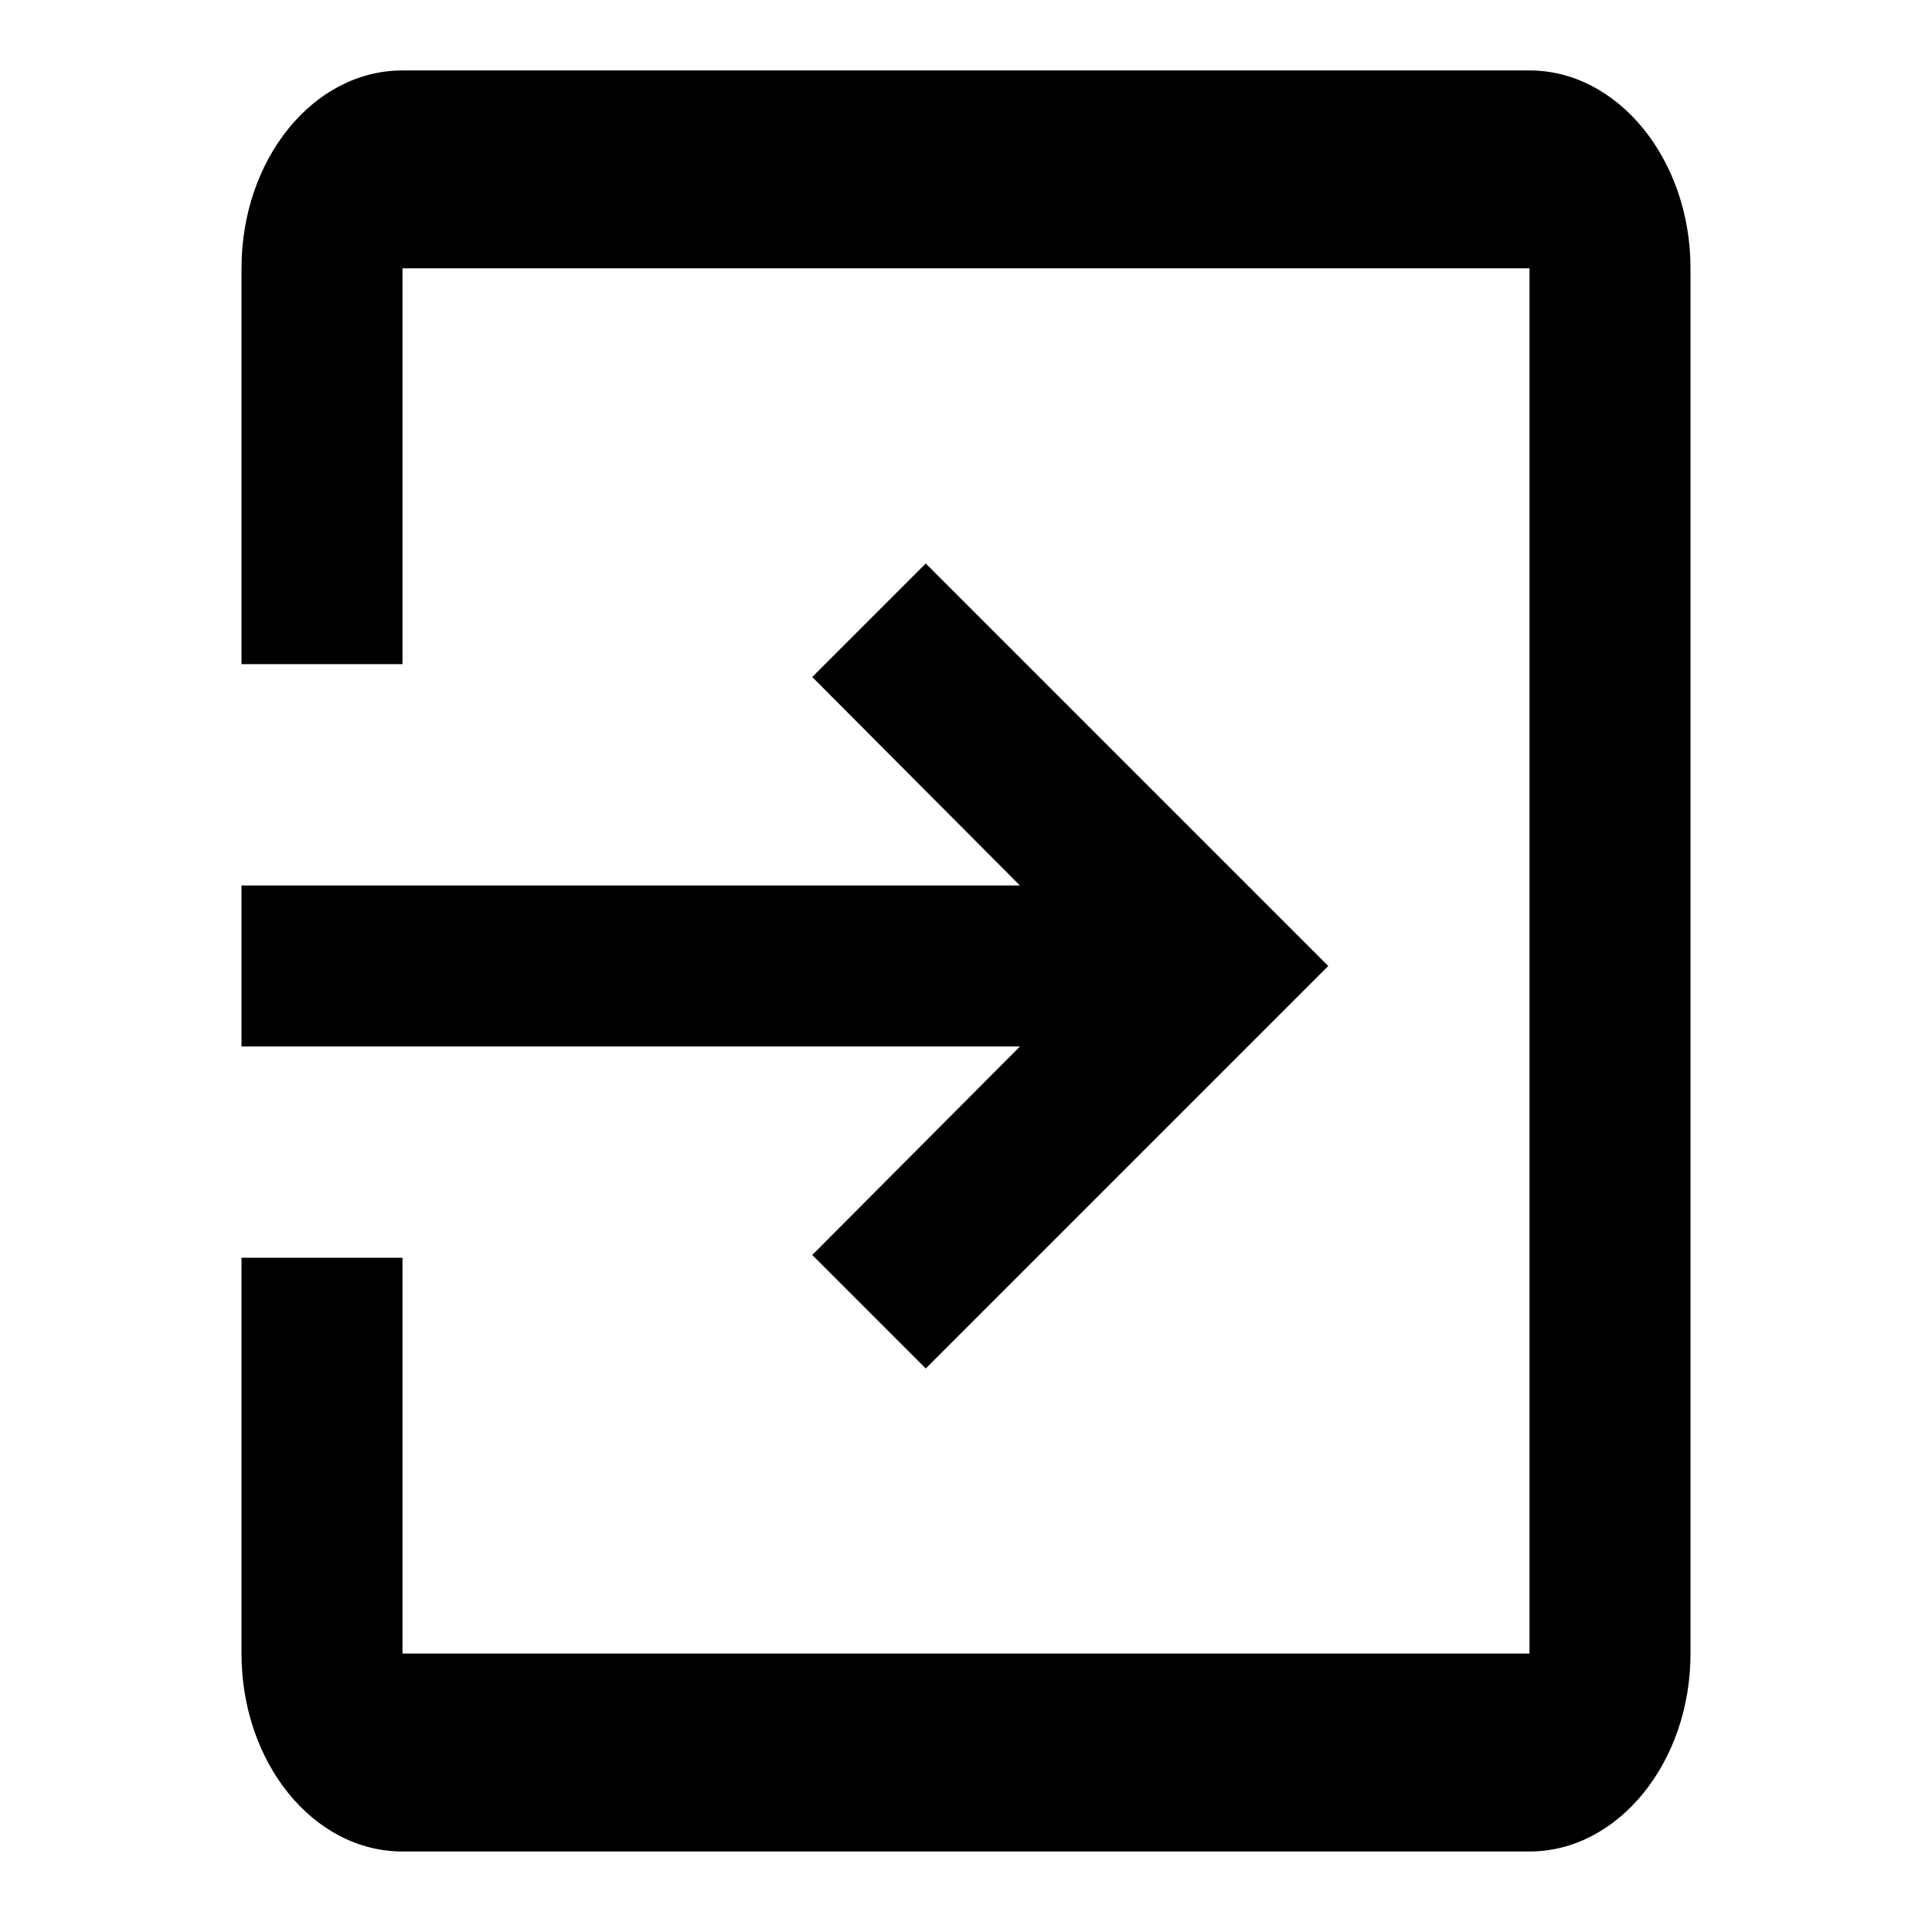 <?xml version="1.0" encoding="utf-8"?>
<!-- Generator: Adobe Illustrator 17.0.0, SVG Export Plug-In . SVG Version: 6.00 Build 0)  -->
<!DOCTYPE svg PUBLIC "-//W3C//DTD SVG 1.1//EN" "http://www.w3.org/Graphics/SVG/1.1/DTD/svg11.dtd">
<svg version="1.1" id="Layer_1" xmlns="http://www.w3.org/2000/svg" xmlns:xlink="http://www.w3.org/1999/xlink" x="0px" y="0px"
	 width="24px" height="24px" viewBox="0 0 24 24" enable-background="new 0 0 24 24" xml:space="preserve">
<path d="M10.09,15.59L11.5,17l5-5l-5-5l-1.41,1.41L12.67,11H3v2h9.67L10.09,15.59z M19,0.875H5c-1.11,0-2,1.106-2,2.458V8.25h2
	V3.333h14v17.208H5v-4.917H3v4.917C3,21.894,3.89,23,5,23h14c1.1,0,2-1.106,2-2.458V3.333C21,1.981,20.1,0.875,19,0.875z"/>
</svg>
